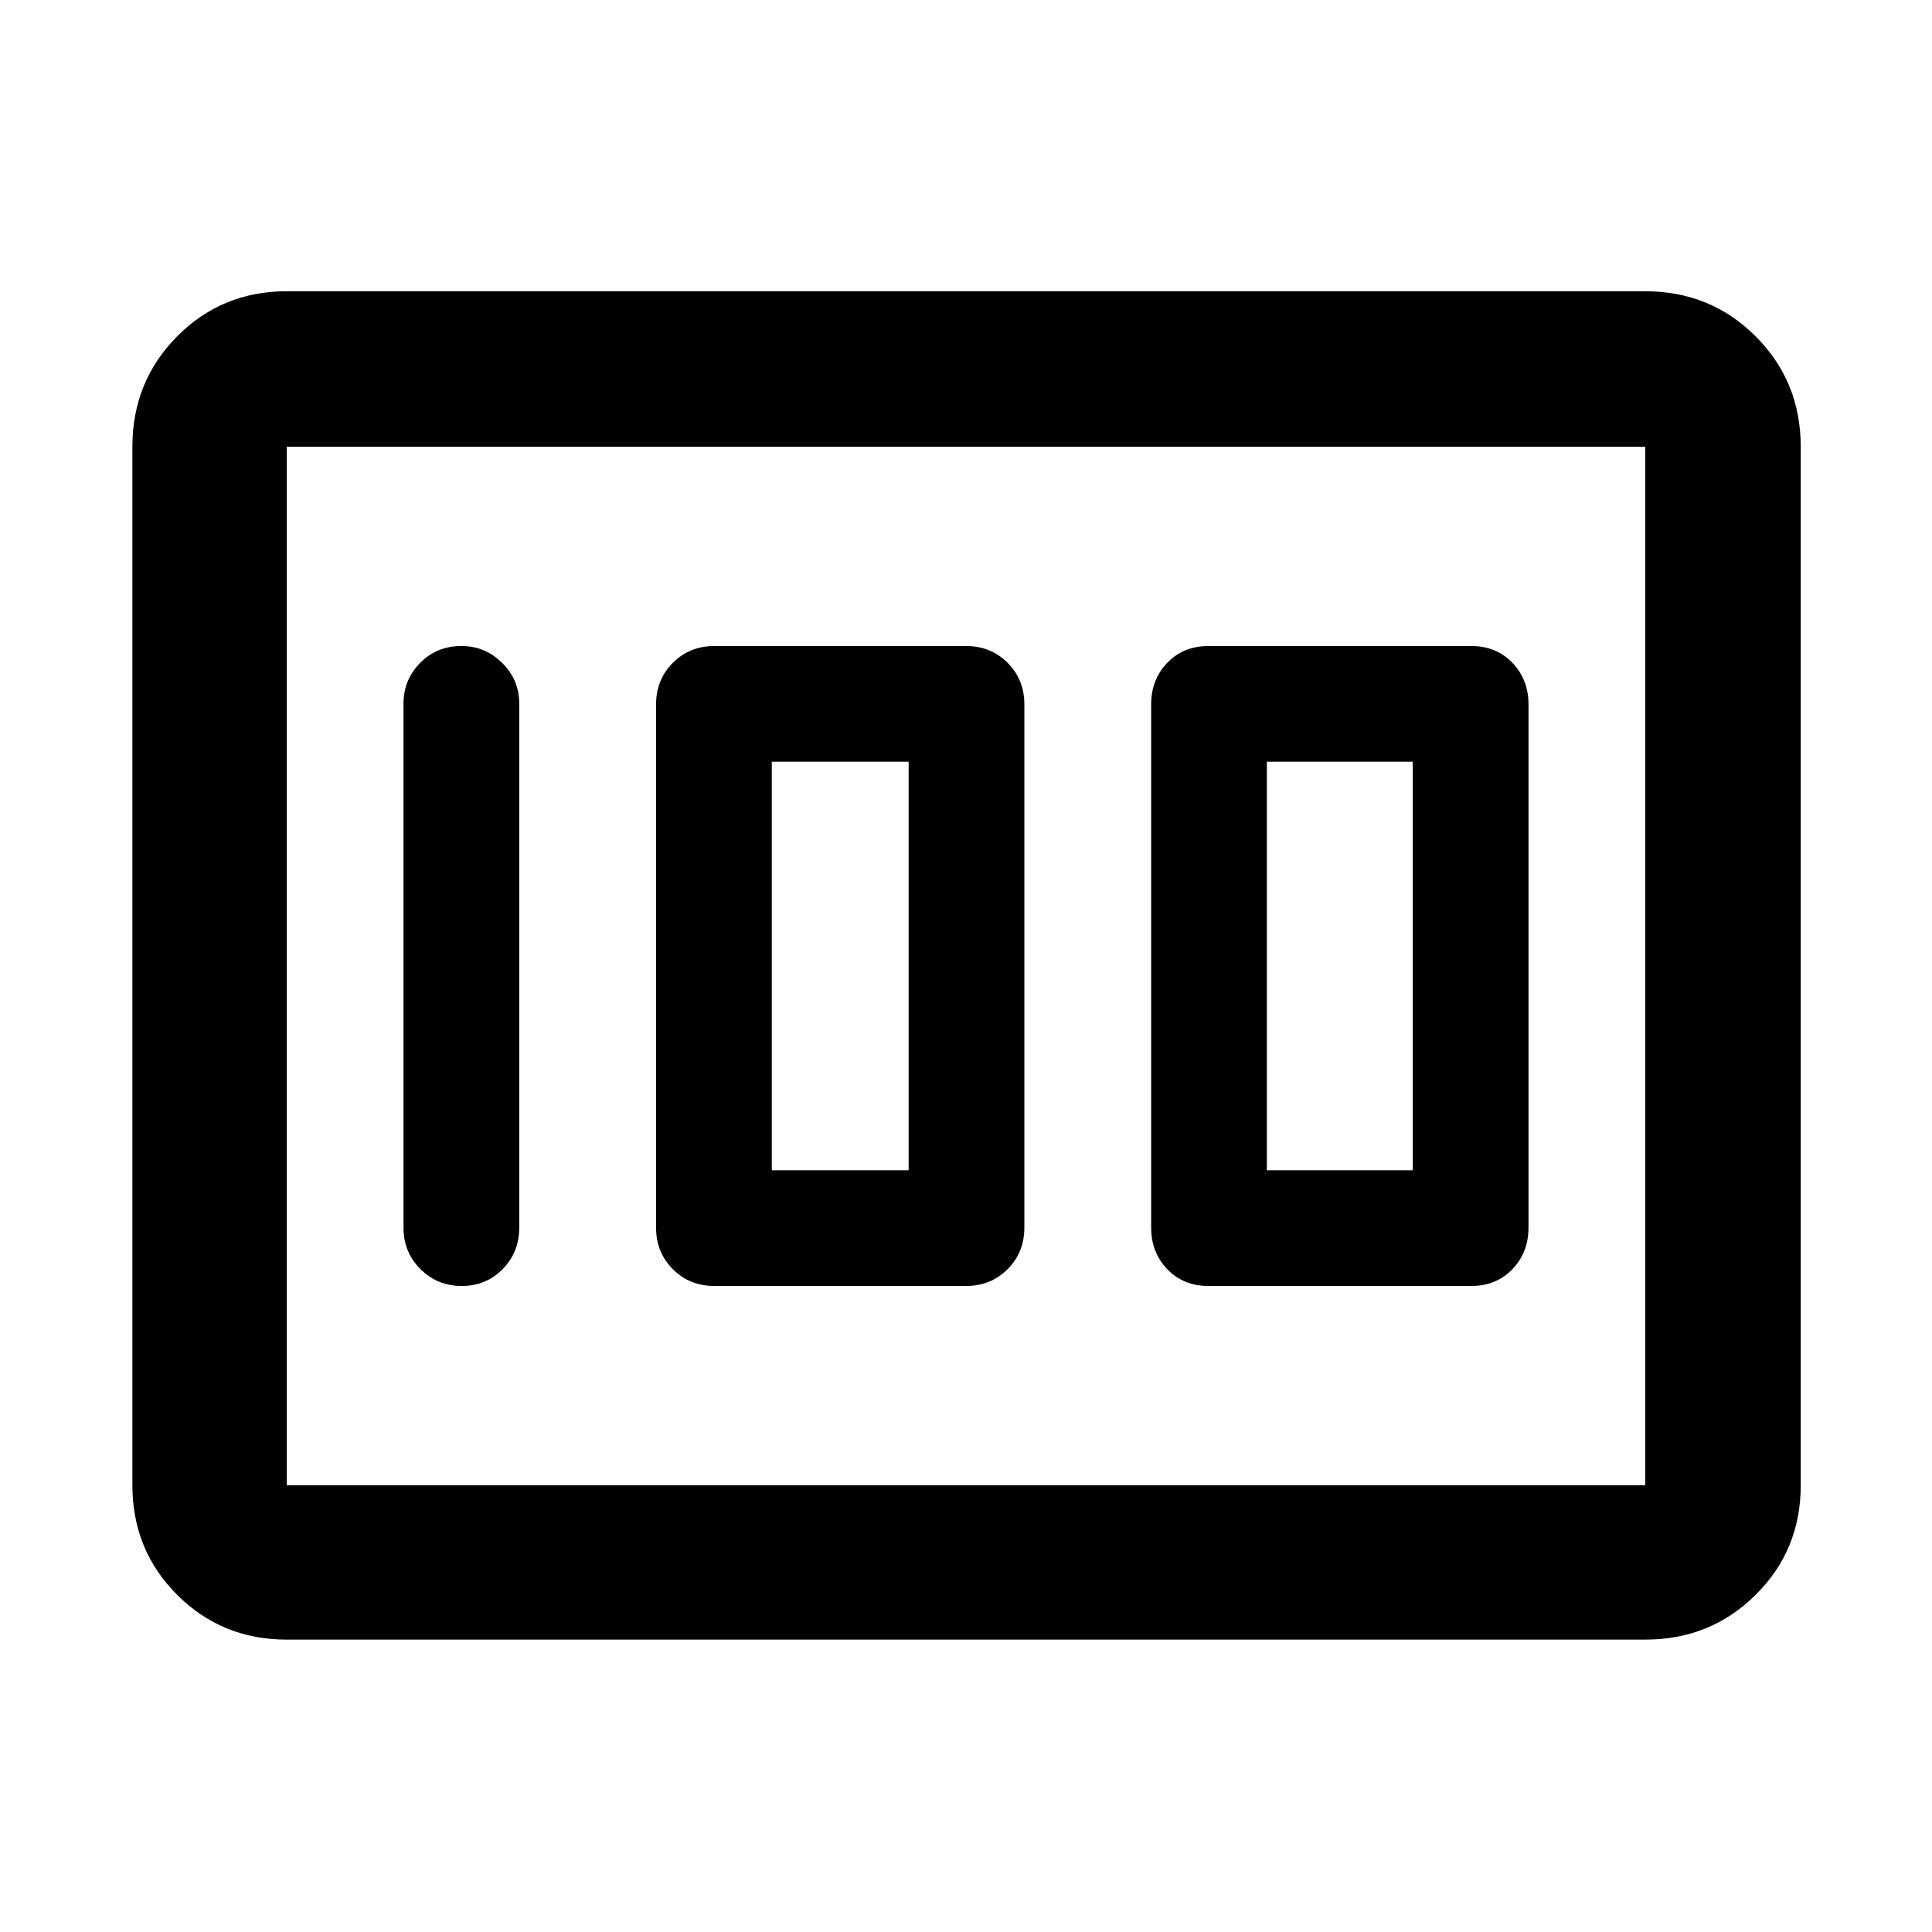 <svg xmlns="http://www.w3.org/2000/svg" height="48" viewBox="0 -960 960 960" width="48"><path d="M600.5-321H731q12.47 0 20.49-8.34 8.01-8.34 8.01-20.66v-260q0-12.33-8.01-20.66Q743.47-639 731-639H600.5q-12.47 0-20.49 8.34Q572-622.33 572-610v260q0 12.32 8.01 20.66 8.02 8.34 20.49 8.34Zm29-57.5v-203H702v203h-72.5ZM355-321h125q12.32 0 20.66-8.34T509-350v-260q0-12.33-8.34-20.66Q492.32-639 480-639H355q-12.32 0-20.66 8.34Q326-622.33 326-610v260q0 12.32 8.34 20.66T355-321Zm28.5-57.5v-203h68v203h-68ZM258-350v-260.5q0-11.67-8.46-20.09-8.47-8.41-20.22-8.41-12.32 0-20.57 8.41-8.25 8.42-8.25 20.09V-350q0 12.25 8.43 20.62 8.42 8.38 20.5 8.38 12.07 0 20.32-8.38Q258-337.75 258-350ZM65.78-222v-516q0-32.46 22.25-54.87 22.24-22.41 54.47-22.41h675q32.46 0 54.87 22.41 22.41 22.41 22.41 54.87v516q0 32.23-22.41 54.47-22.41 22.25-54.87 22.25h-675q-32.23 0-54.47-22.25Q65.78-189.77 65.78-222Zm76.72 0h675v-516h-675v516Zm0 0v-516 516Z"/></svg>